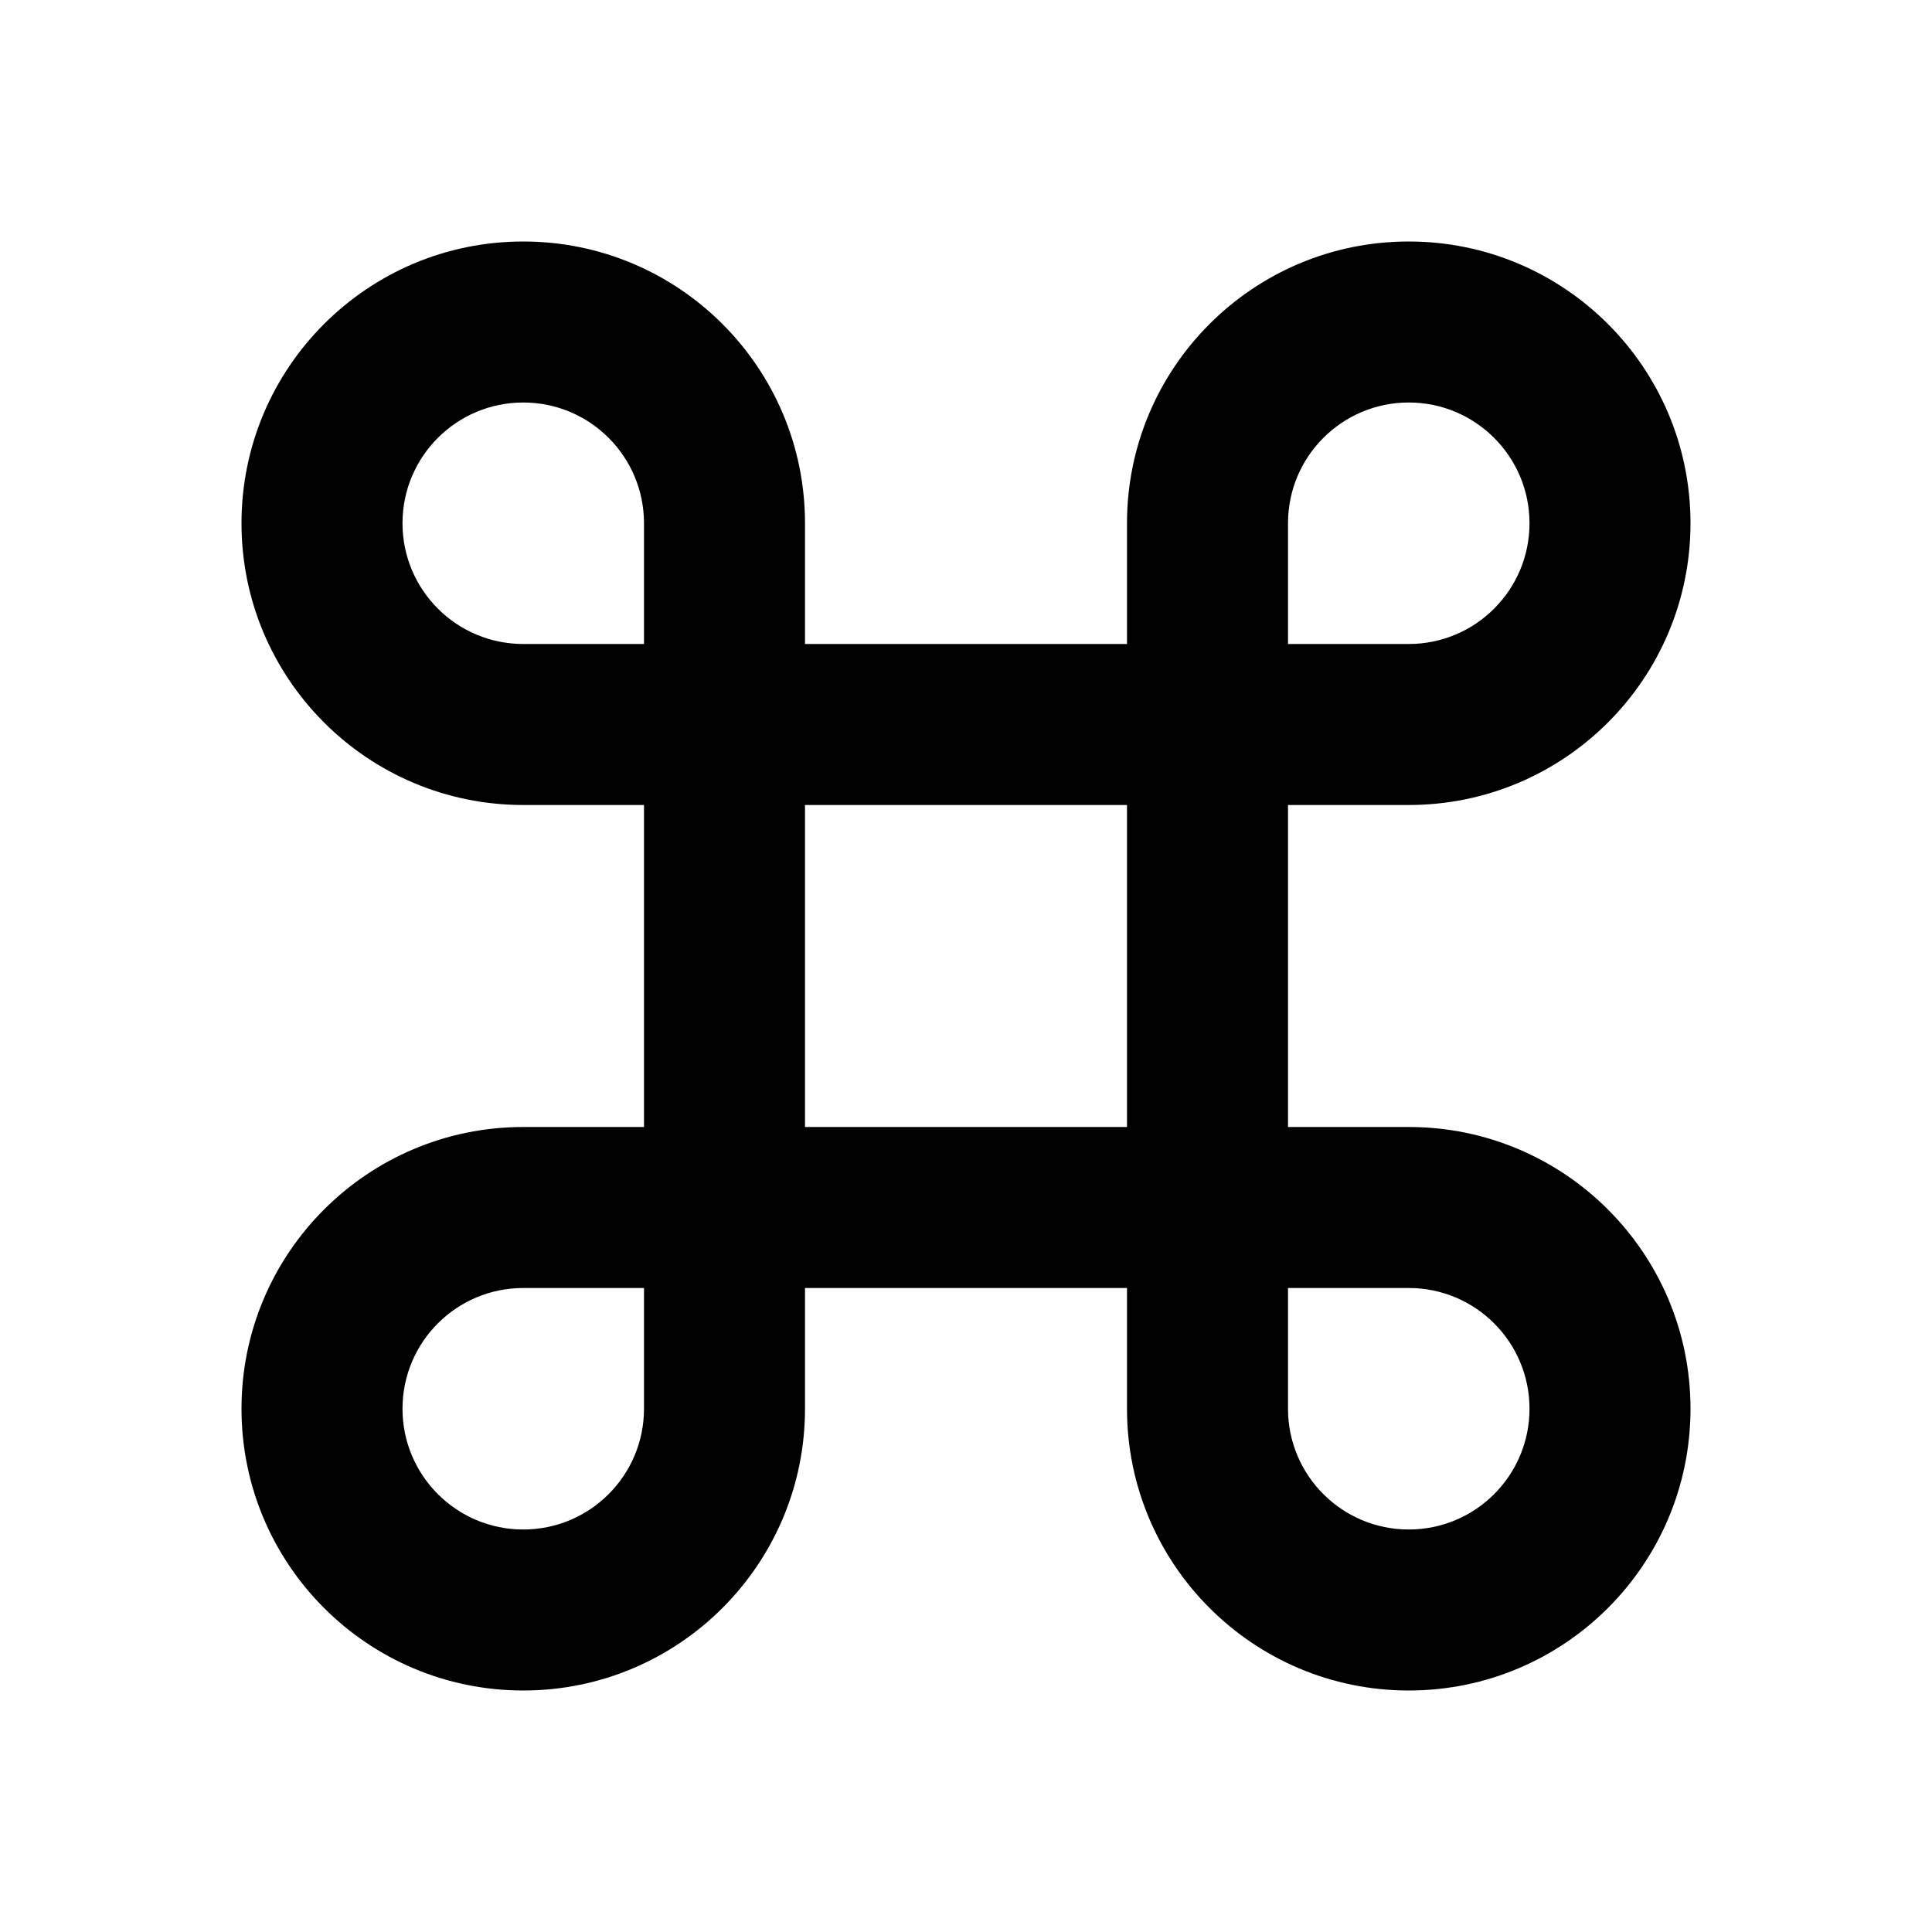 <svg width="54" height="54" viewBox="0 0 54 54" fill="none" xmlns="http://www.w3.org/2000/svg">
<path d="M22.5 18H31.5V14.625C31.5 10.276 35.026 6.75 39.375 6.75C43.724 6.75 47.25 10.276 47.25 14.625C47.25 18.974 43.724 22.5 39.375 22.5H36V31.5H39.375C43.724 31.5 47.25 35.026 47.25 39.375C47.25 43.724 43.724 47.25 39.375 47.25C35.026 47.25 31.5 43.724 31.5 39.375V36H22.5V39.375C22.5 43.724 18.974 47.25 14.625 47.25C10.276 47.25 6.75 43.724 6.75 39.375C6.75 35.026 10.276 31.5 14.625 31.5H18V22.5H14.625C10.276 22.5 6.75 18.974 6.75 14.625C6.75 10.276 10.276 6.75 14.625 6.75C18.974 6.75 22.5 10.276 22.5 14.625V18ZM18 18V14.625C18 12.761 16.489 11.25 14.625 11.25C12.761 11.25 11.25 12.761 11.25 14.625C11.25 16.489 12.761 18 14.625 18H18ZM18 36H14.625C12.761 36 11.25 37.511 11.25 39.375C11.25 41.239 12.761 42.75 14.625 42.75C16.489 42.75 18 41.239 18 39.375V36ZM36 18H39.375C41.239 18 42.75 16.489 42.75 14.625C42.75 12.761 41.239 11.25 39.375 11.25C37.511 11.25 36 12.761 36 14.625V18ZM36 36V39.375C36 41.239 37.511 42.75 39.375 42.75C41.239 42.75 42.75 41.239 42.75 39.375C42.75 37.511 41.239 36 39.375 36H36ZM22.5 22.5V31.5H31.5V22.5H22.5Z" fill="black"/>
</svg>
